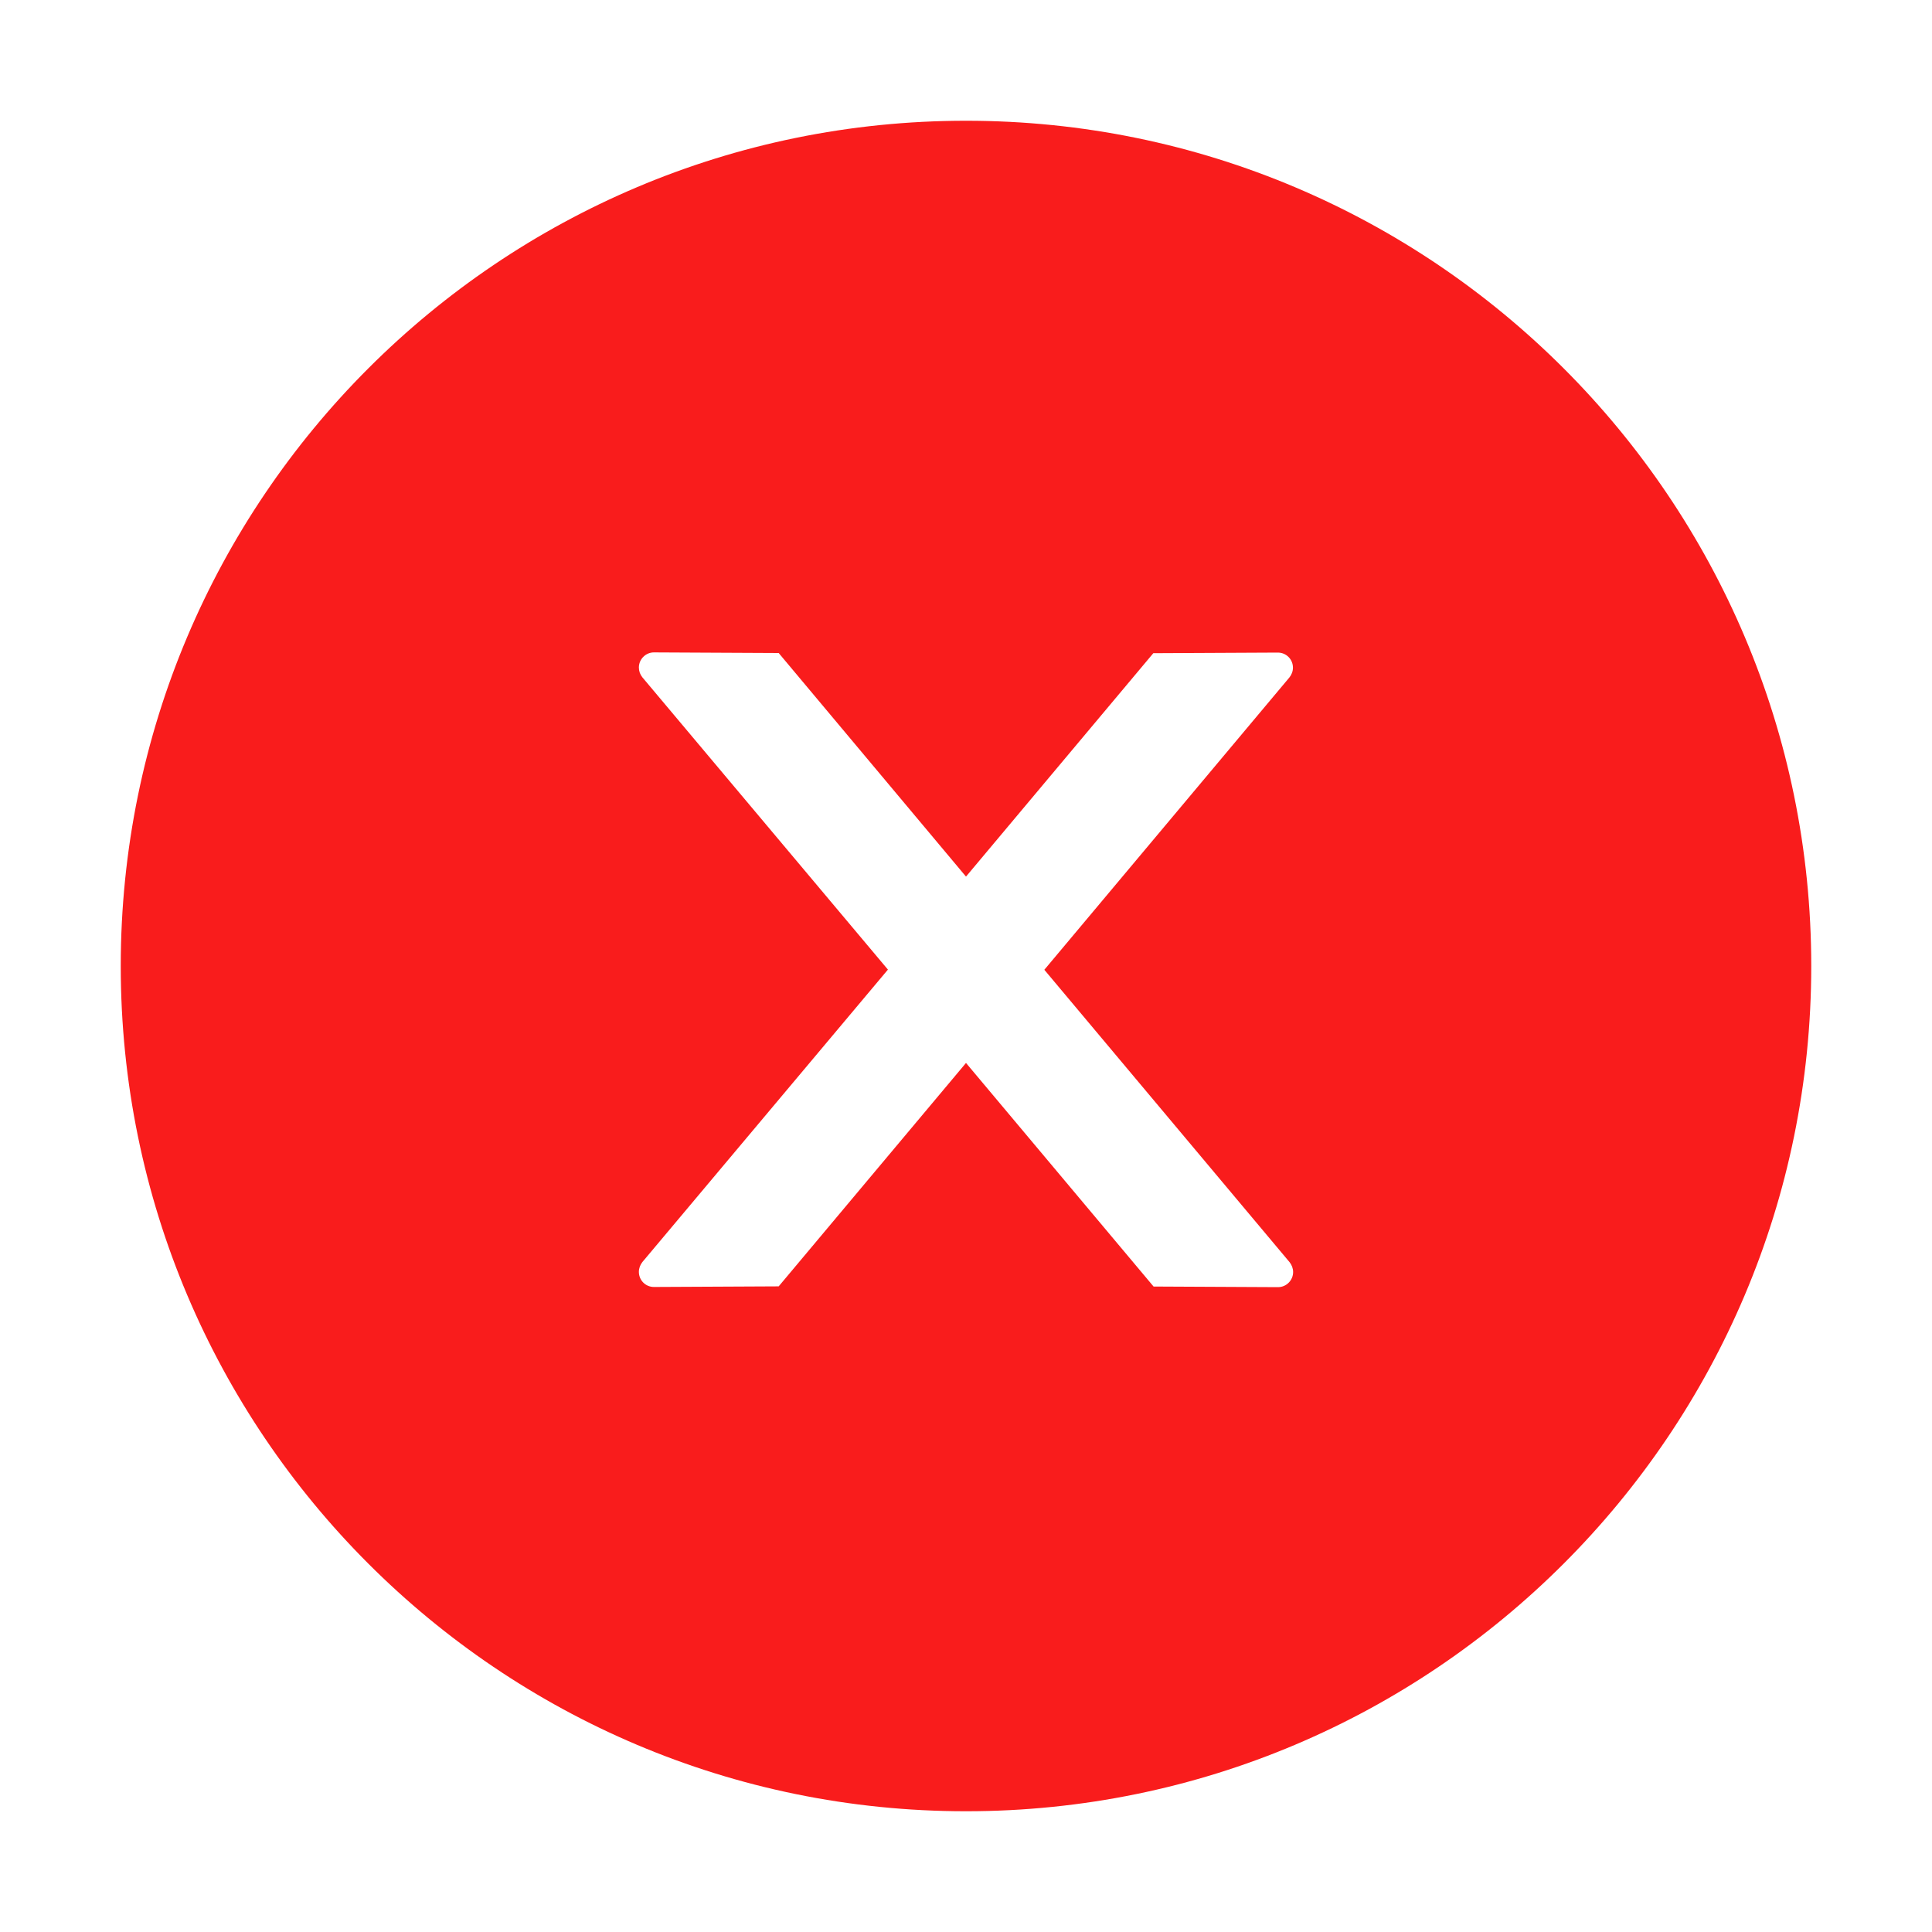 <svg width="22" height="22" viewBox="0 0 22 22" fill="none" xmlns="http://www.w3.org/2000/svg">
<path d="M11 1.375C5.685 1.375 1.375 5.685 1.375 11C1.375 16.315 5.685 20.625 11 20.625C16.315 20.625 20.625 16.315 20.625 11C20.625 5.685 16.315 1.375 11 1.375ZM14.553 14.657L13.136 14.65L11 12.104L8.867 14.648L7.446 14.655C7.352 14.655 7.275 14.579 7.275 14.483C7.275 14.442 7.29 14.403 7.315 14.371L10.111 11.041L7.315 7.713C7.289 7.681 7.275 7.642 7.275 7.601C7.275 7.507 7.352 7.429 7.446 7.429L8.867 7.436L11 9.982L13.133 7.438L14.551 7.431C14.646 7.431 14.723 7.507 14.723 7.603C14.723 7.644 14.708 7.683 14.682 7.715L11.892 11.043L14.685 14.373C14.71 14.405 14.725 14.444 14.725 14.485C14.725 14.579 14.648 14.657 14.553 14.657Z" fill="#F91C1C"/>
</svg>
